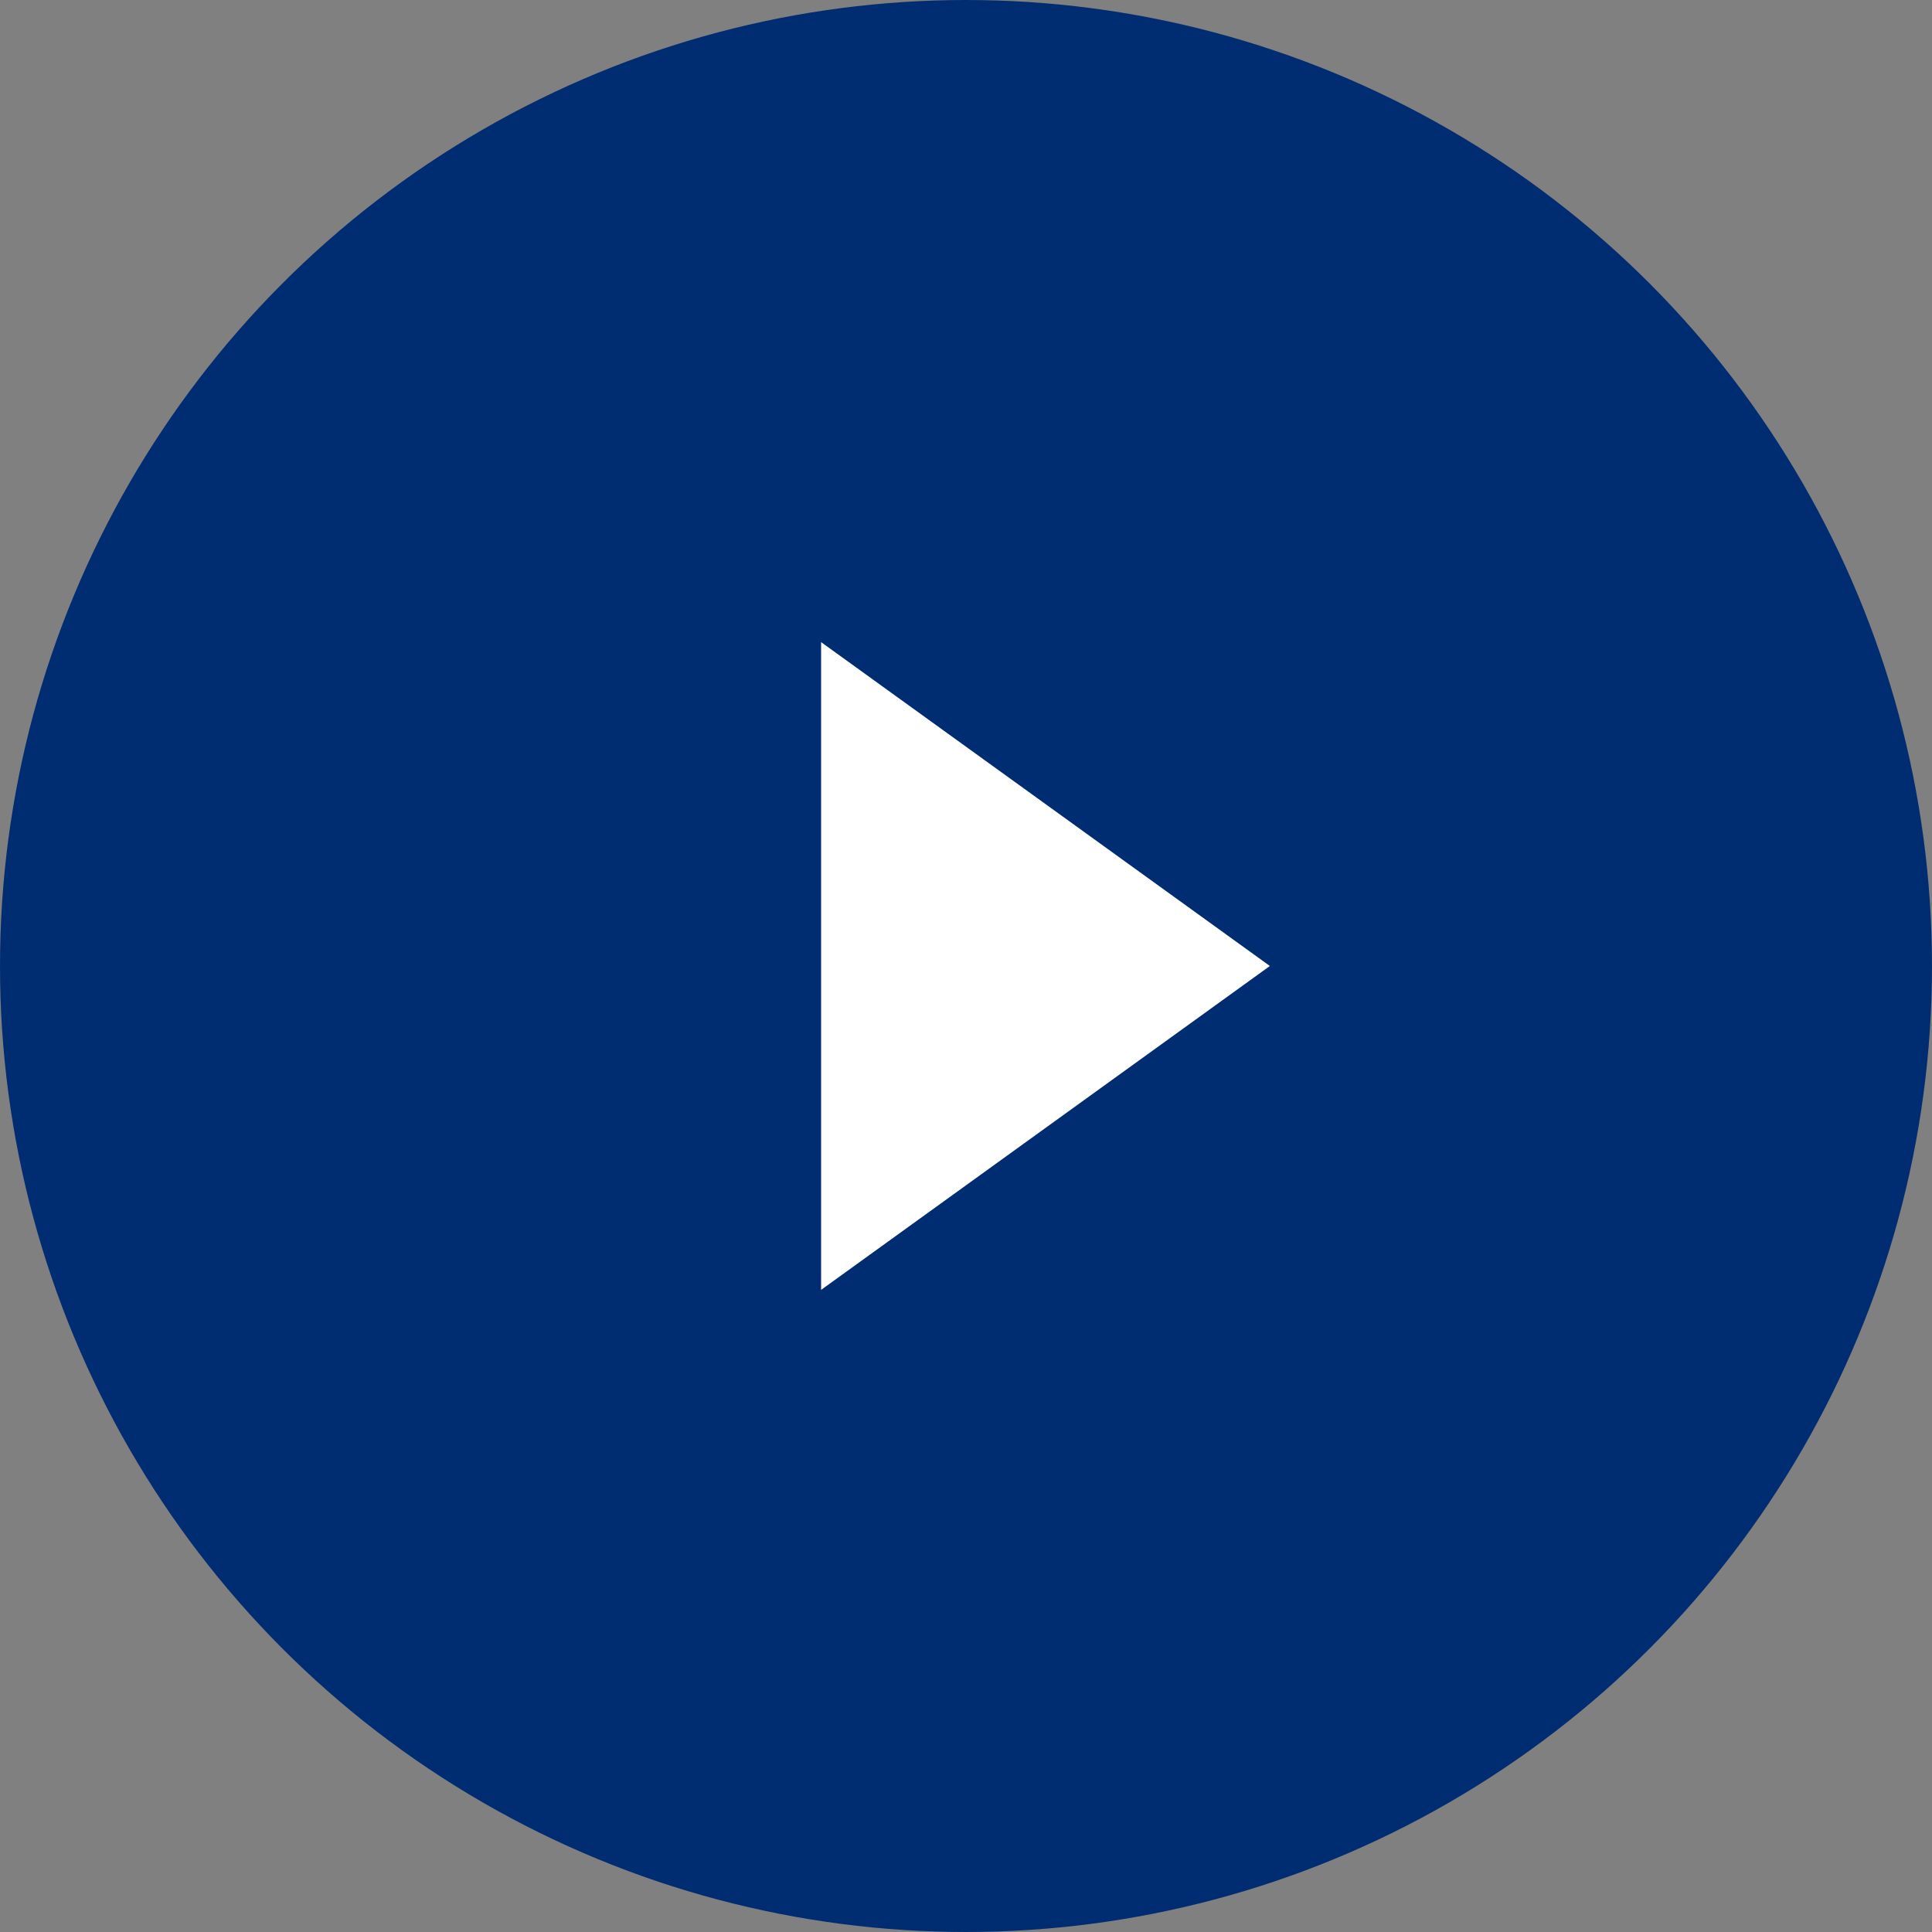 <svg width="80" height="80" viewBox="0 0 80 80" fill="none" xmlns="http://www.w3.org/2000/svg">
<rect x="0" y="0" width="80" height="80" fill="#808080" stroke="none"/>
<circle cx="40" cy="40" r="39" fill="#002D72" stroke="#002D72" stroke-width="2"/>
<path d="M53.168 39.189C53.721 39.588 53.721 40.412 53.168 40.811L34.585 54.222C33.924 54.699 33 54.226 33 53.411L33 26.589C33 25.774 33.924 25.301 34.585 25.778L53.168 39.189Z" fill="white" stroke="#002D72" stroke-width="2"/>
</svg>
